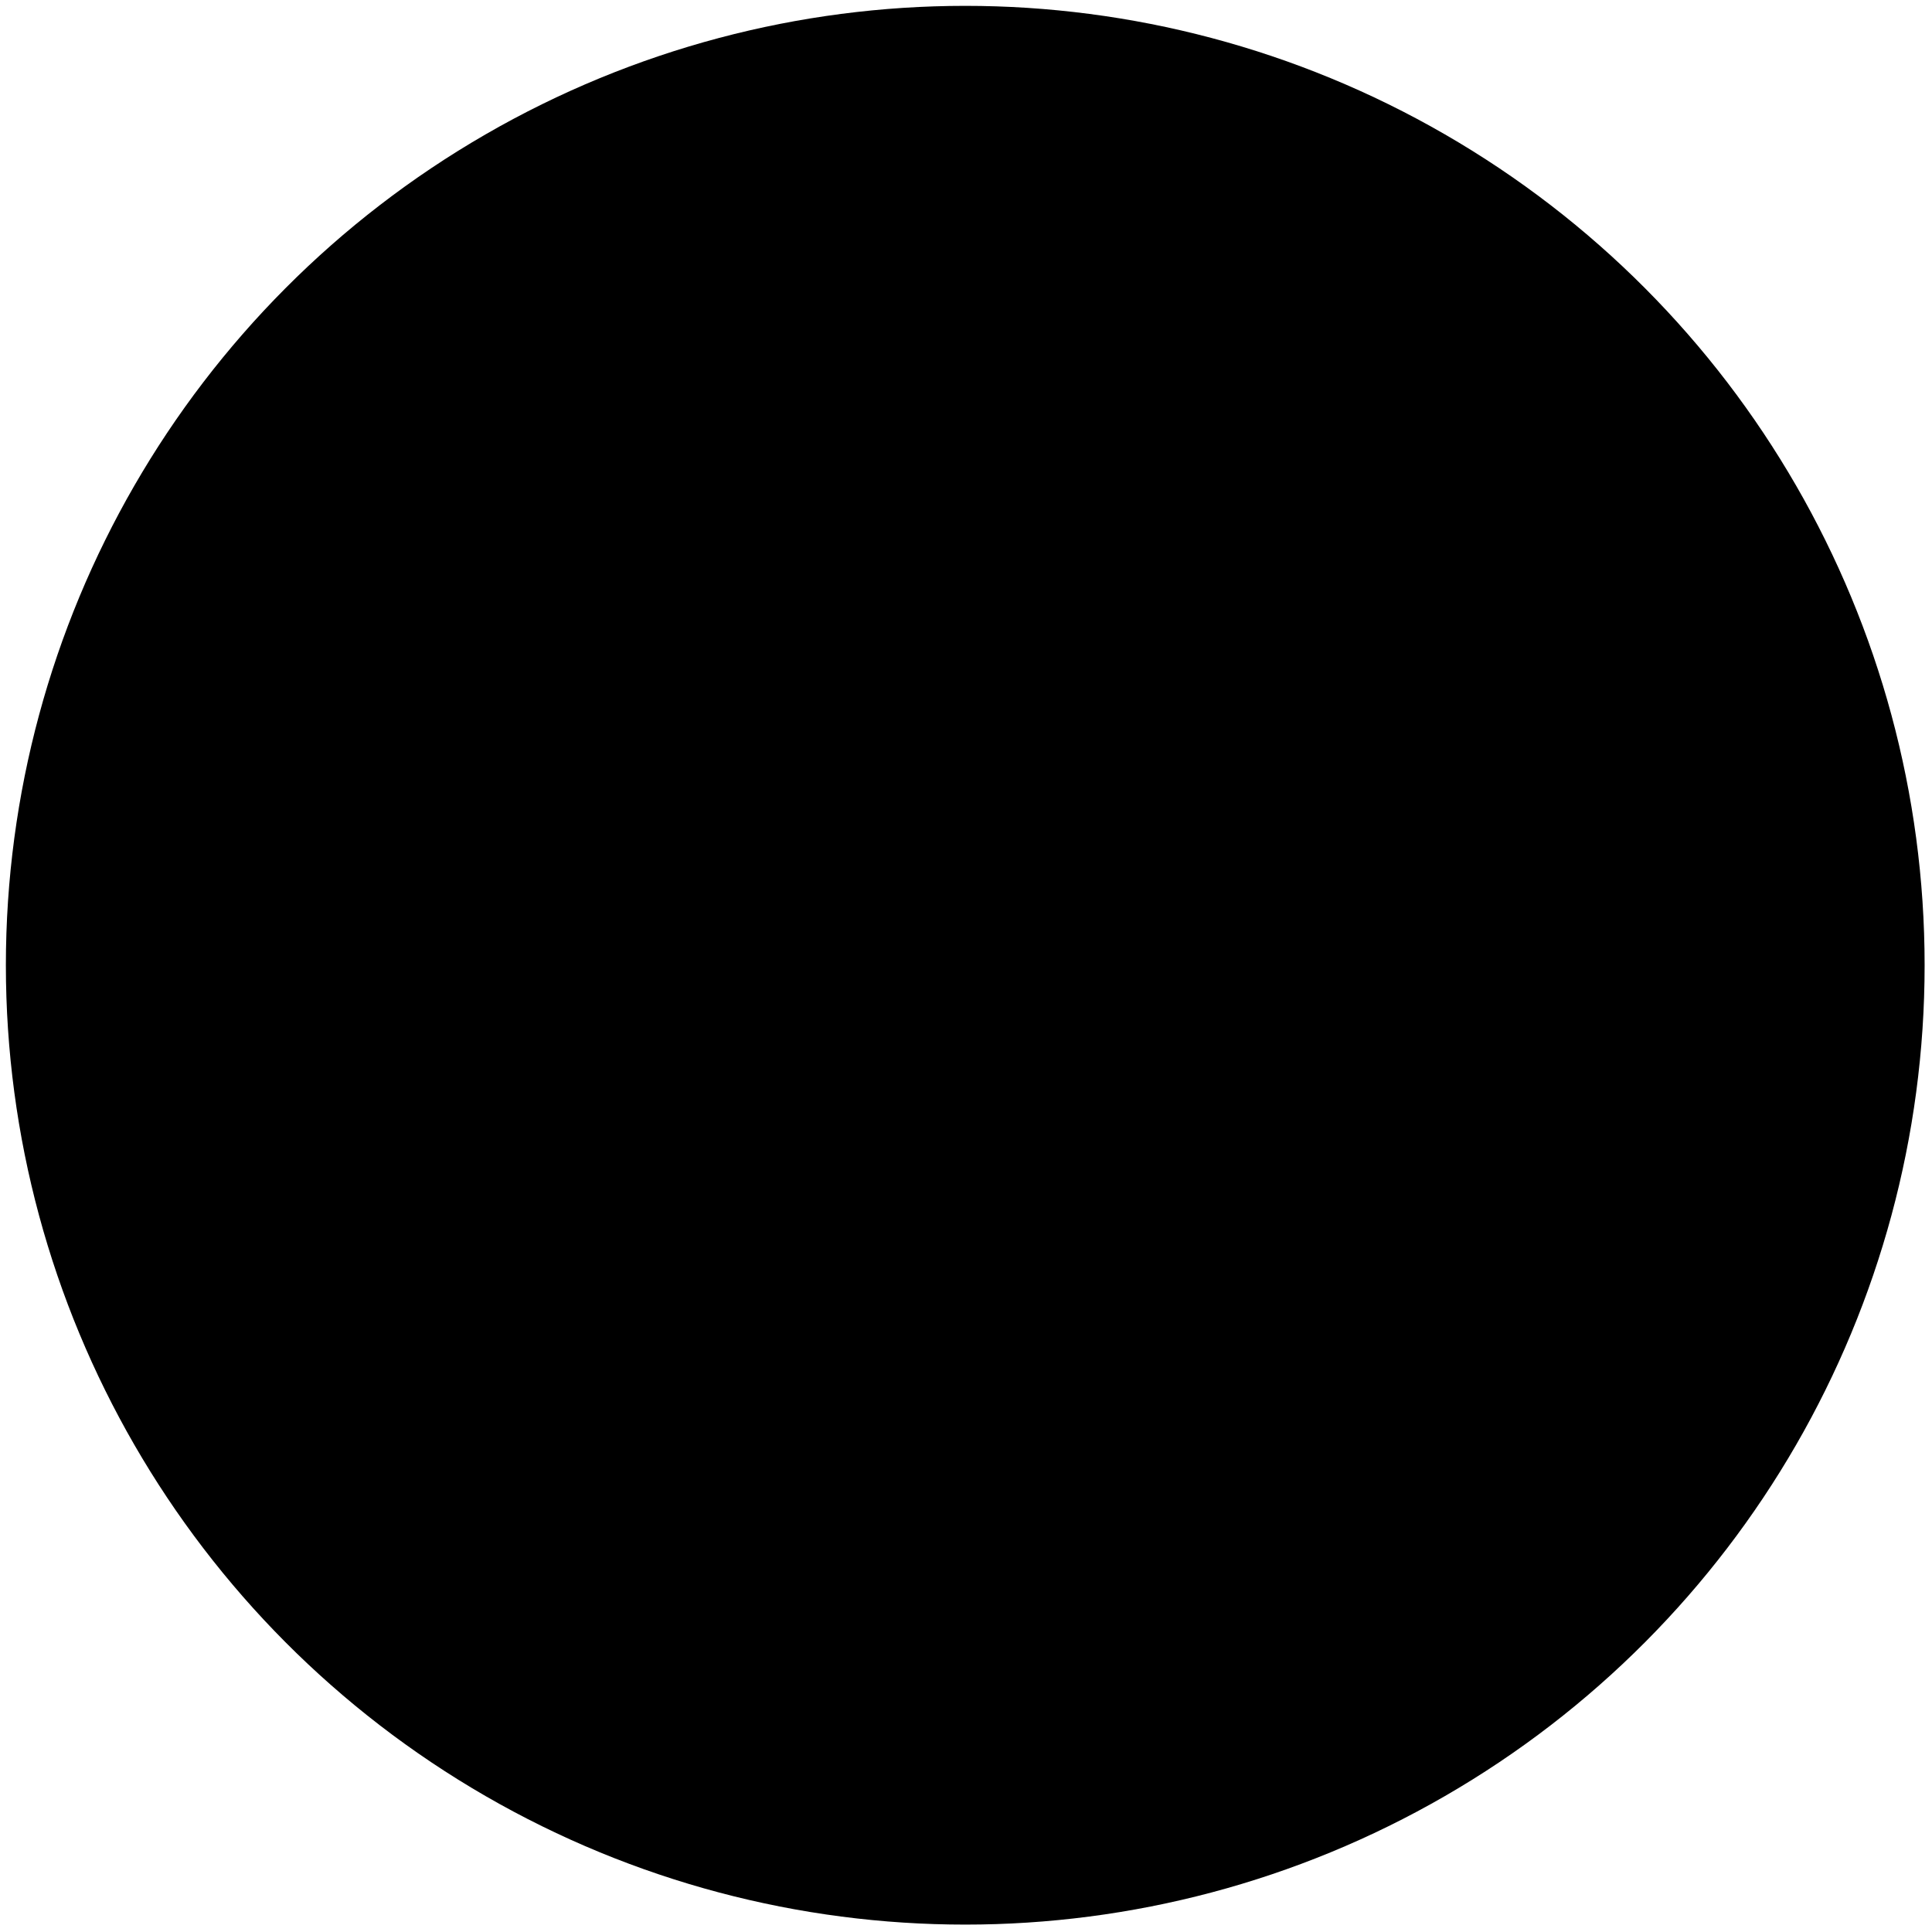 <?xml version="1.0" encoding="UTF-8" standalone="no"?>
<svg xmlns:rdf="http://www.w3.org/1999/02/22-rdf-syntax-ns#" xmlns="http://www.w3.org/2000/svg" height="14.586mm" width="14.586mm" version="1.1" xmlns:cc="http://creativecommons.org/ns#" xmlns:dc="http://purl.org/dc/elements/1.1/" viewBox="0 0 100 100">
 <g transform="translate(-94.158 -66.52)" id="circle">
  <g transform="translate(204.15 -153.72)">
   <circle cx="-60.031" stroke-linecap="square" cy="270.2" r="49.657" stroke-width=".772"/>
  </g>
 </g>
 <g transform="translate(-94.158 -66.52)" id="icon">
  <g transform="translate(204.15 -153.72)">
   <path d="m-59.44 247.08-30.009 10.277 30.42 19.218 30.215-19.218-30.626-10.277zm-30.06 12.024-1.747 21.325 1.952 5.909 1.85-6.166-2.056-21.068zm49.742 7.143-19.681 12.435-19.269-12.332s-1.001 6.989-1.783 10.428c-0.087 0.383-0.29 0.743-0.324 1.134-0.028 0.326-0.012 0.671 0.103 0.976 0.47 1.24 1.417 2.259 2.312 3.237 2.148 2.348 4.66 4.362 7.245 6.217 2.071 1.487 4.267 2.827 6.577 3.905 0.938 0.438 1.903 0.896 2.929 1.028 0.614 0.078 1.243-0.035 1.85-0.154 1.568-0.308 3.11-0.797 4.573-1.439 2.298-1.008 4.424-2.381 6.526-3.751 2.546-1.659 5.043-3.416 7.348-5.395 1.121-0.962 2.327-1.897 3.135-3.135 0.181-0.277 0.298-0.6 0.359-0.925 0.063-0.337 0.031-0.686 0-1.028-0.155-1.734-0.925-5.139-0.925-5.139l-0.976-6.064z" fill-rule="evenodd"/>
  </g>
 </g>
</svg>
